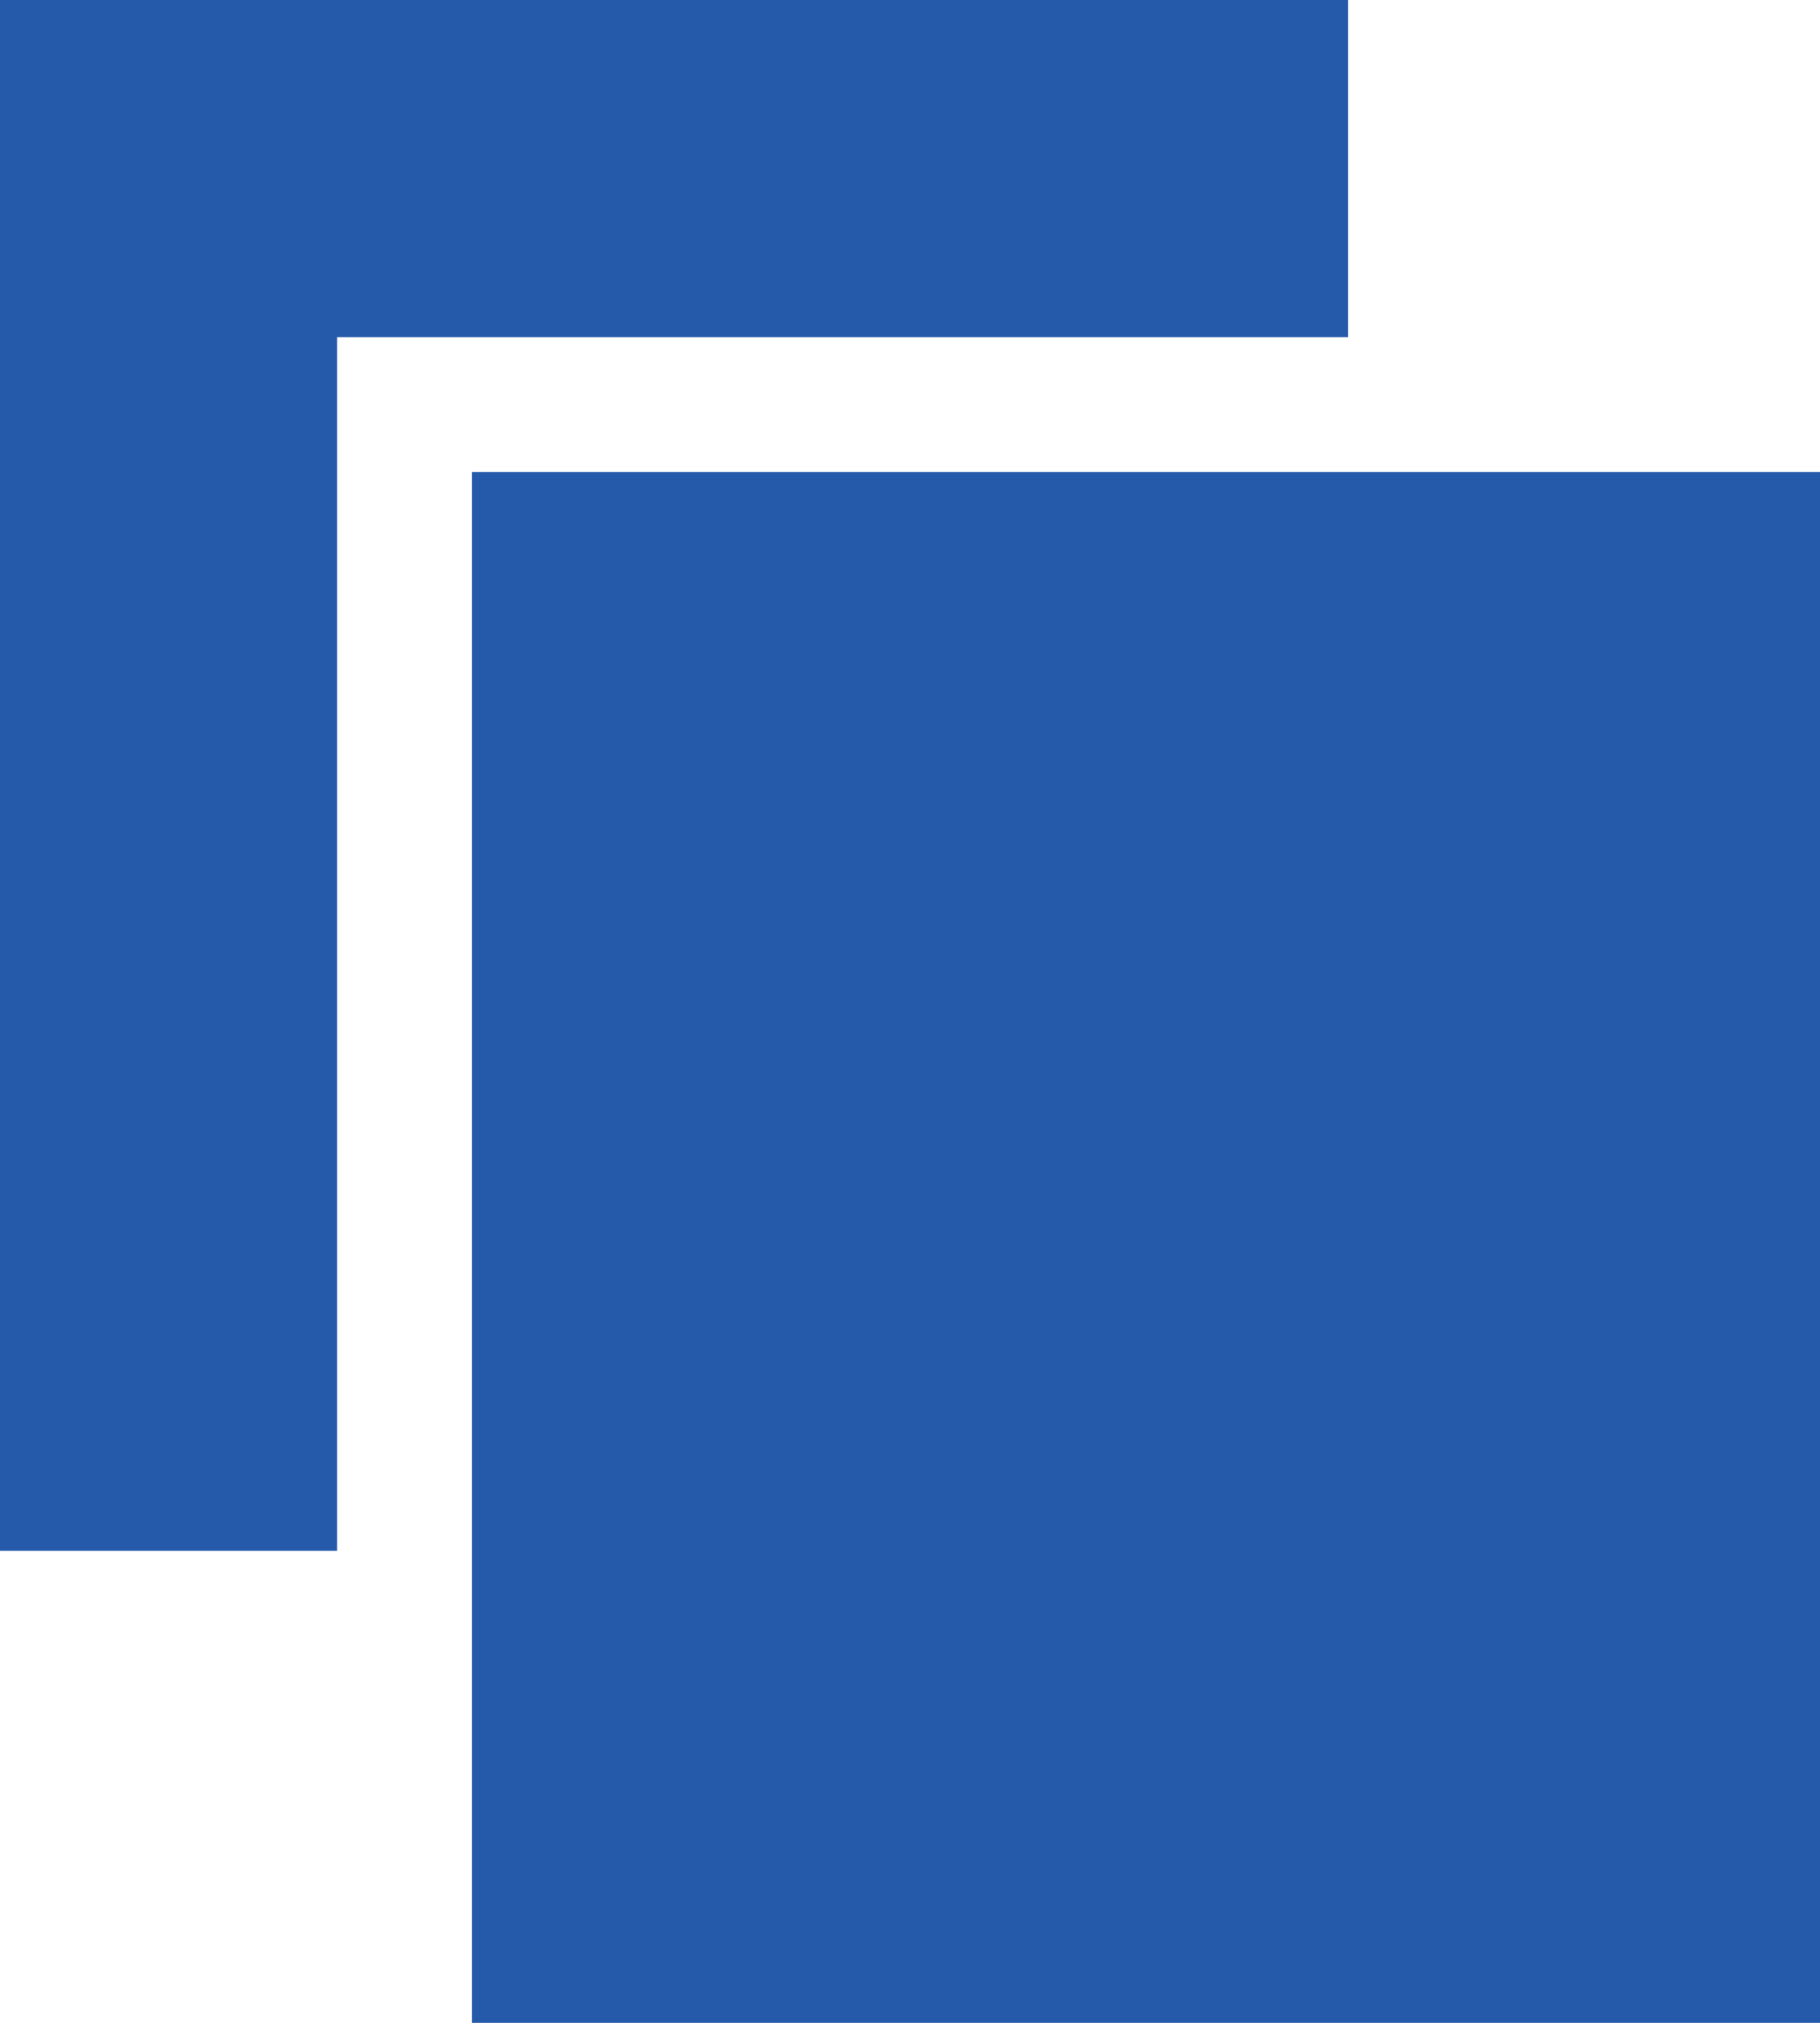 <?xml version="1.0" encoding="UTF-8" standalone="no"?>
<svg width="27px" height="30px" viewBox="0 0 27 30" version="1.1" xmlns="http://www.w3.org/2000/svg" xmlns:xlink="http://www.w3.org/1999/xlink" xmlns:sketch="http://www.bohemiancoding.com/sketch/ns">
    <!-- Generator: Sketch 3.0.3 (7891) - http://www.bohemiancoding.com/sketch -->
    <title>selfserve-document</title>
    <desc>Created with Sketch.</desc>
    <defs></defs>
    <g id="Page-1" stroke="none" stroke-width="1" fill="none" fill-rule="evenodd" sketch:type="MSPage">
        <g id="Artboard-2" sketch:type="MSArtboardGroup" transform="translate(-350, -164)" fill="#255AAA">
            <g id="selfserve-document" sketch:type="MSLayerGroup" transform="translate(350, 164)">
                <rect id="Rectangle-4" sketch:type="MSShapeGroup" x="7" y="7" width="20" height="23"></rect>
                <path d="M5,23 L0,23 L0,0 L20,0 L20,5 L5,5 L5,23 Z" id="Rectangle-5" sketch:type="MSShapeGroup"></path>
            </g>
        </g>
    </g>
</svg>